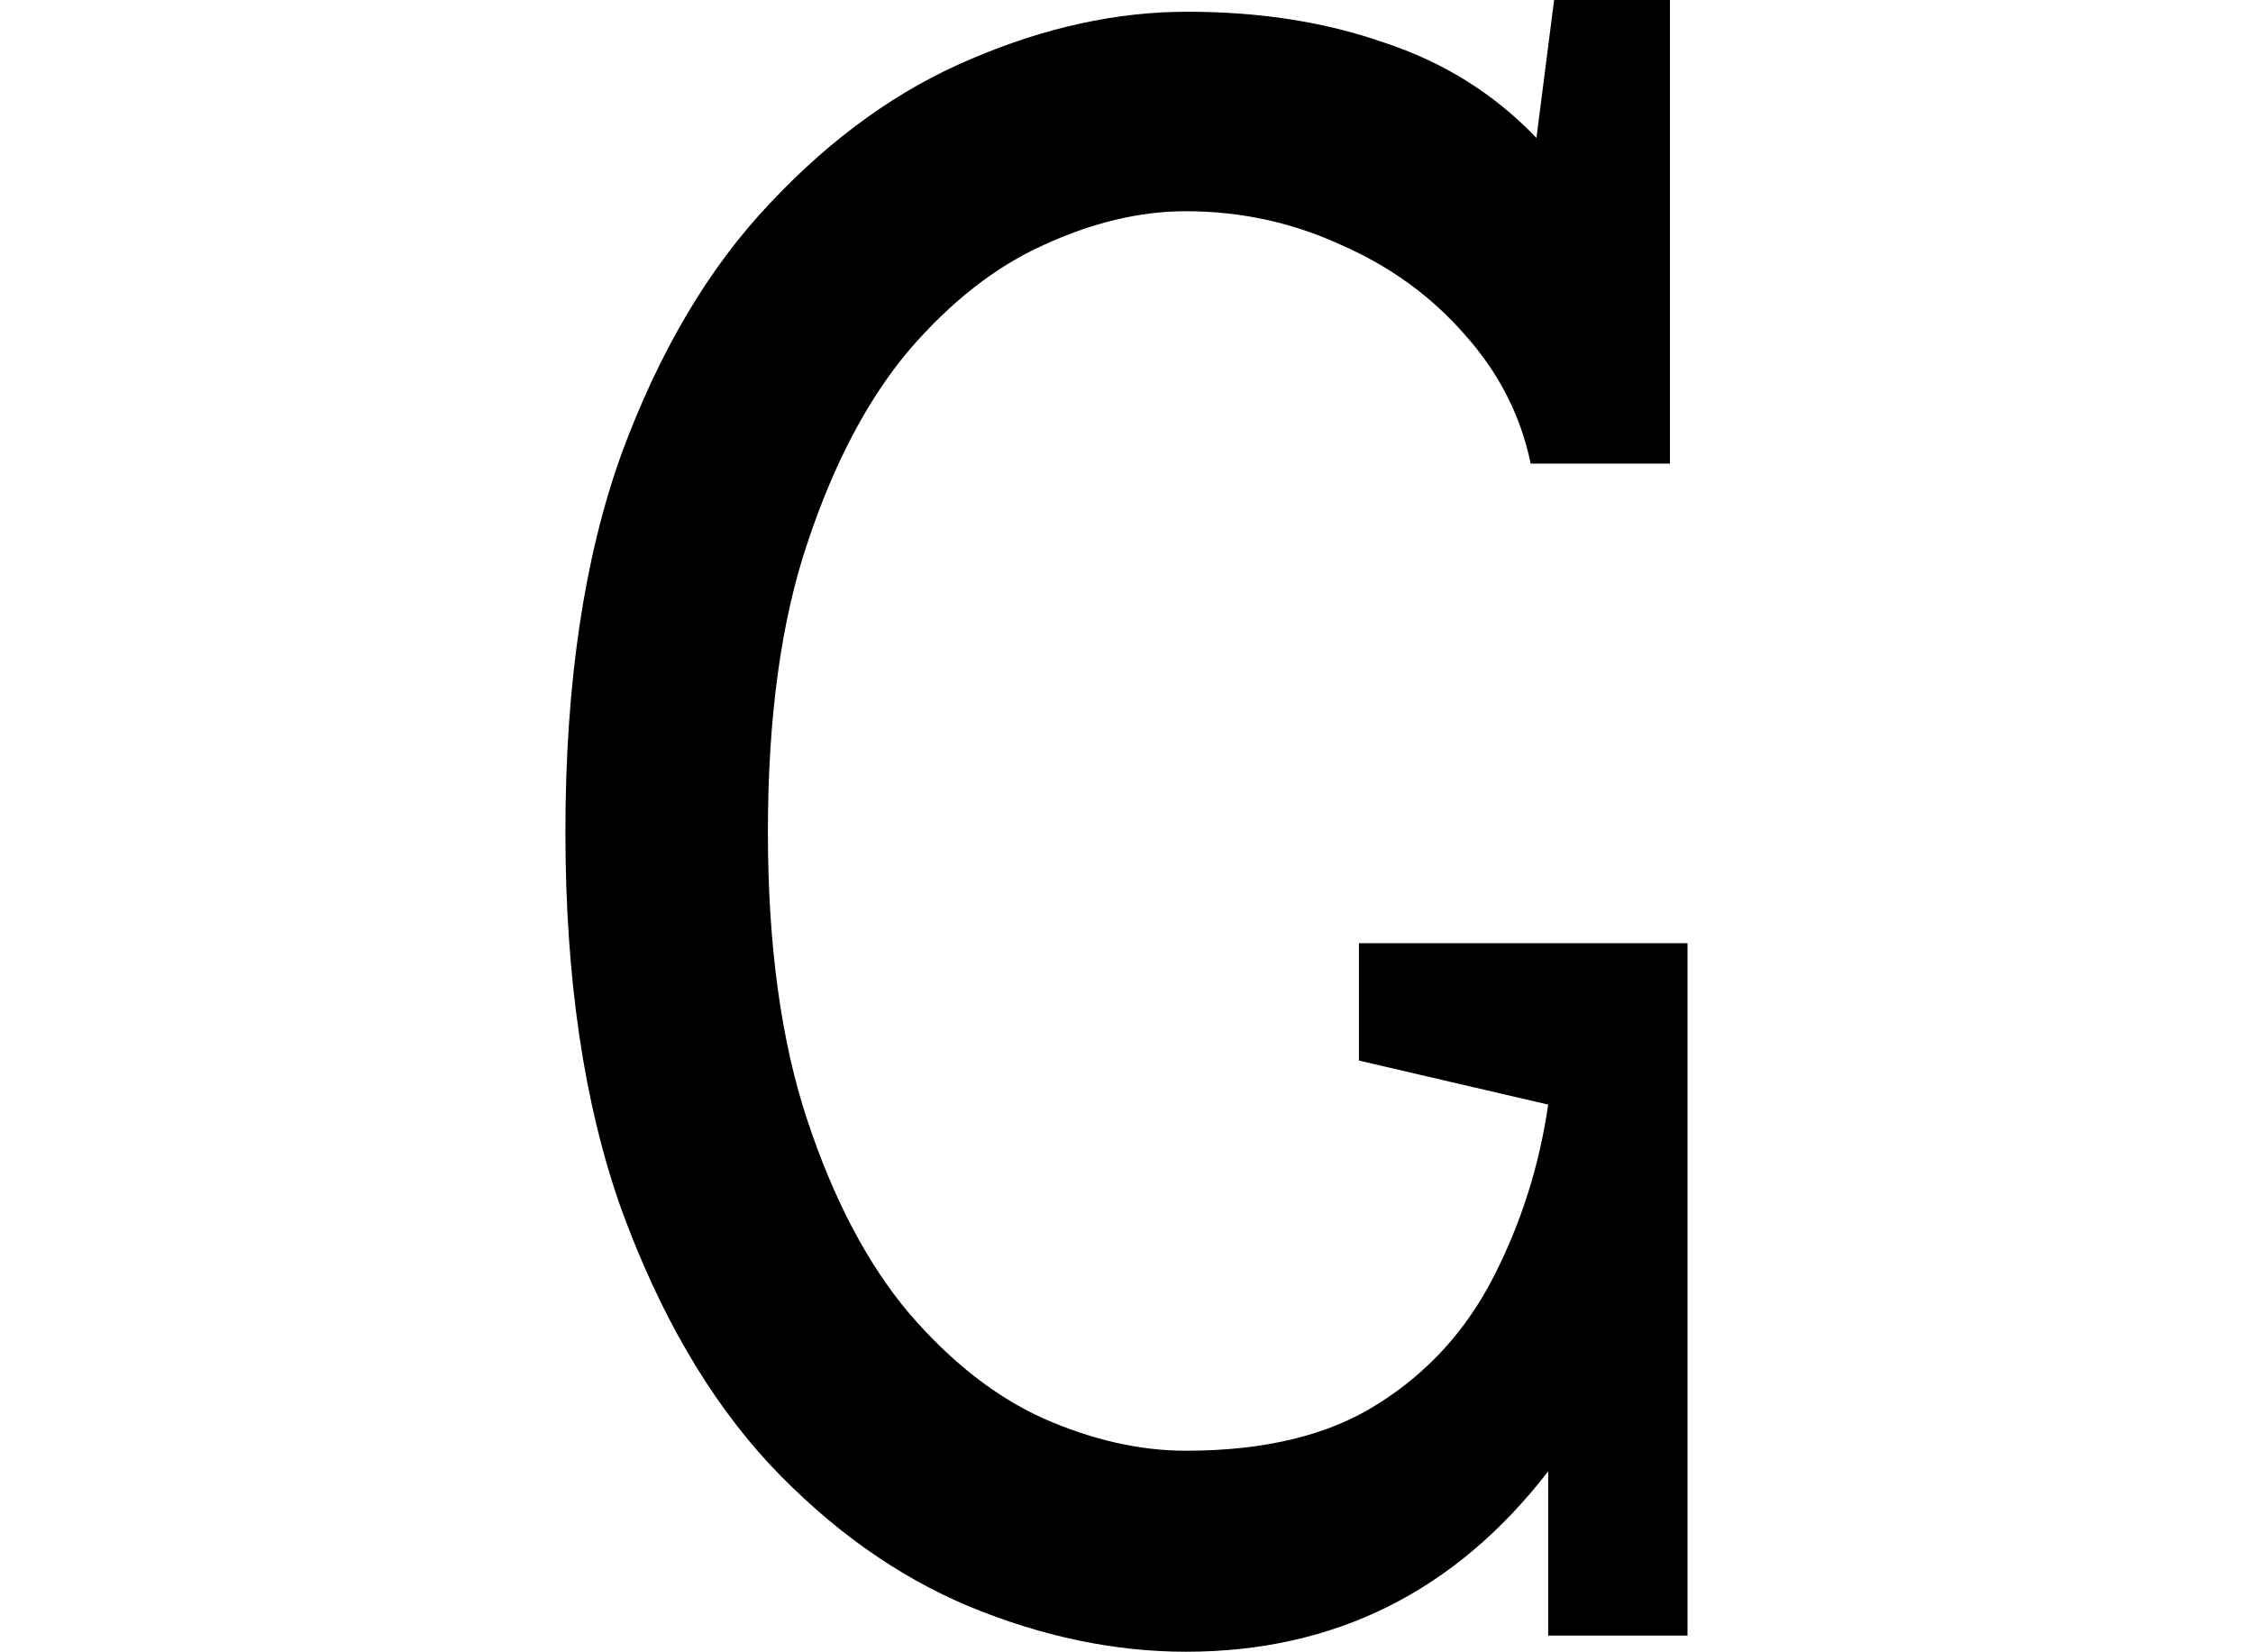 <svg height="17.594" viewBox="0 0 24 17.594" width="24" xmlns="http://www.w3.org/2000/svg">
<path d="M8.719,-0.172 Q7.578,-0.172 6.406,0.312 Q5.25,0.797 4.281,1.828 Q3.312,2.875 2.703,4.547 Q2.109,6.219 2.109,8.562 Q2.109,10.922 2.703,12.578 Q3.312,14.234 4.297,15.266 Q5.281,16.312 6.438,16.797 Q7.609,17.297 8.734,17.297 Q9.891,17.297 10.828,16.969 Q11.781,16.656 12.453,15.953 L12.641,17.422 L13.875,17.422 L13.875,12.484 L12.391,12.484 Q12.234,13.25 11.688,13.859 Q11.156,14.469 10.375,14.812 Q9.594,15.172 8.719,15.172 Q7.984,15.172 7.203,14.812 Q6.438,14.469 5.766,13.688 Q5.109,12.906 4.688,11.641 Q4.266,10.391 4.266,8.562 Q4.266,6.75 4.688,5.484 Q5.109,4.219 5.766,3.438 Q6.438,2.656 7.203,2.312 Q7.984,1.969 8.719,1.969 Q9.984,1.969 10.766,2.469 Q11.562,2.969 12,3.828 Q12.438,4.688 12.578,5.656 L10.562,6.125 L10.562,7.375 L14.062,7.375 L14.062,0 L12.578,0 L12.578,1.75 Q11.094,-0.172 8.719,-0.172 Z" transform="translate(3.914, 17.422) scale(1, -1)"/>
</svg>